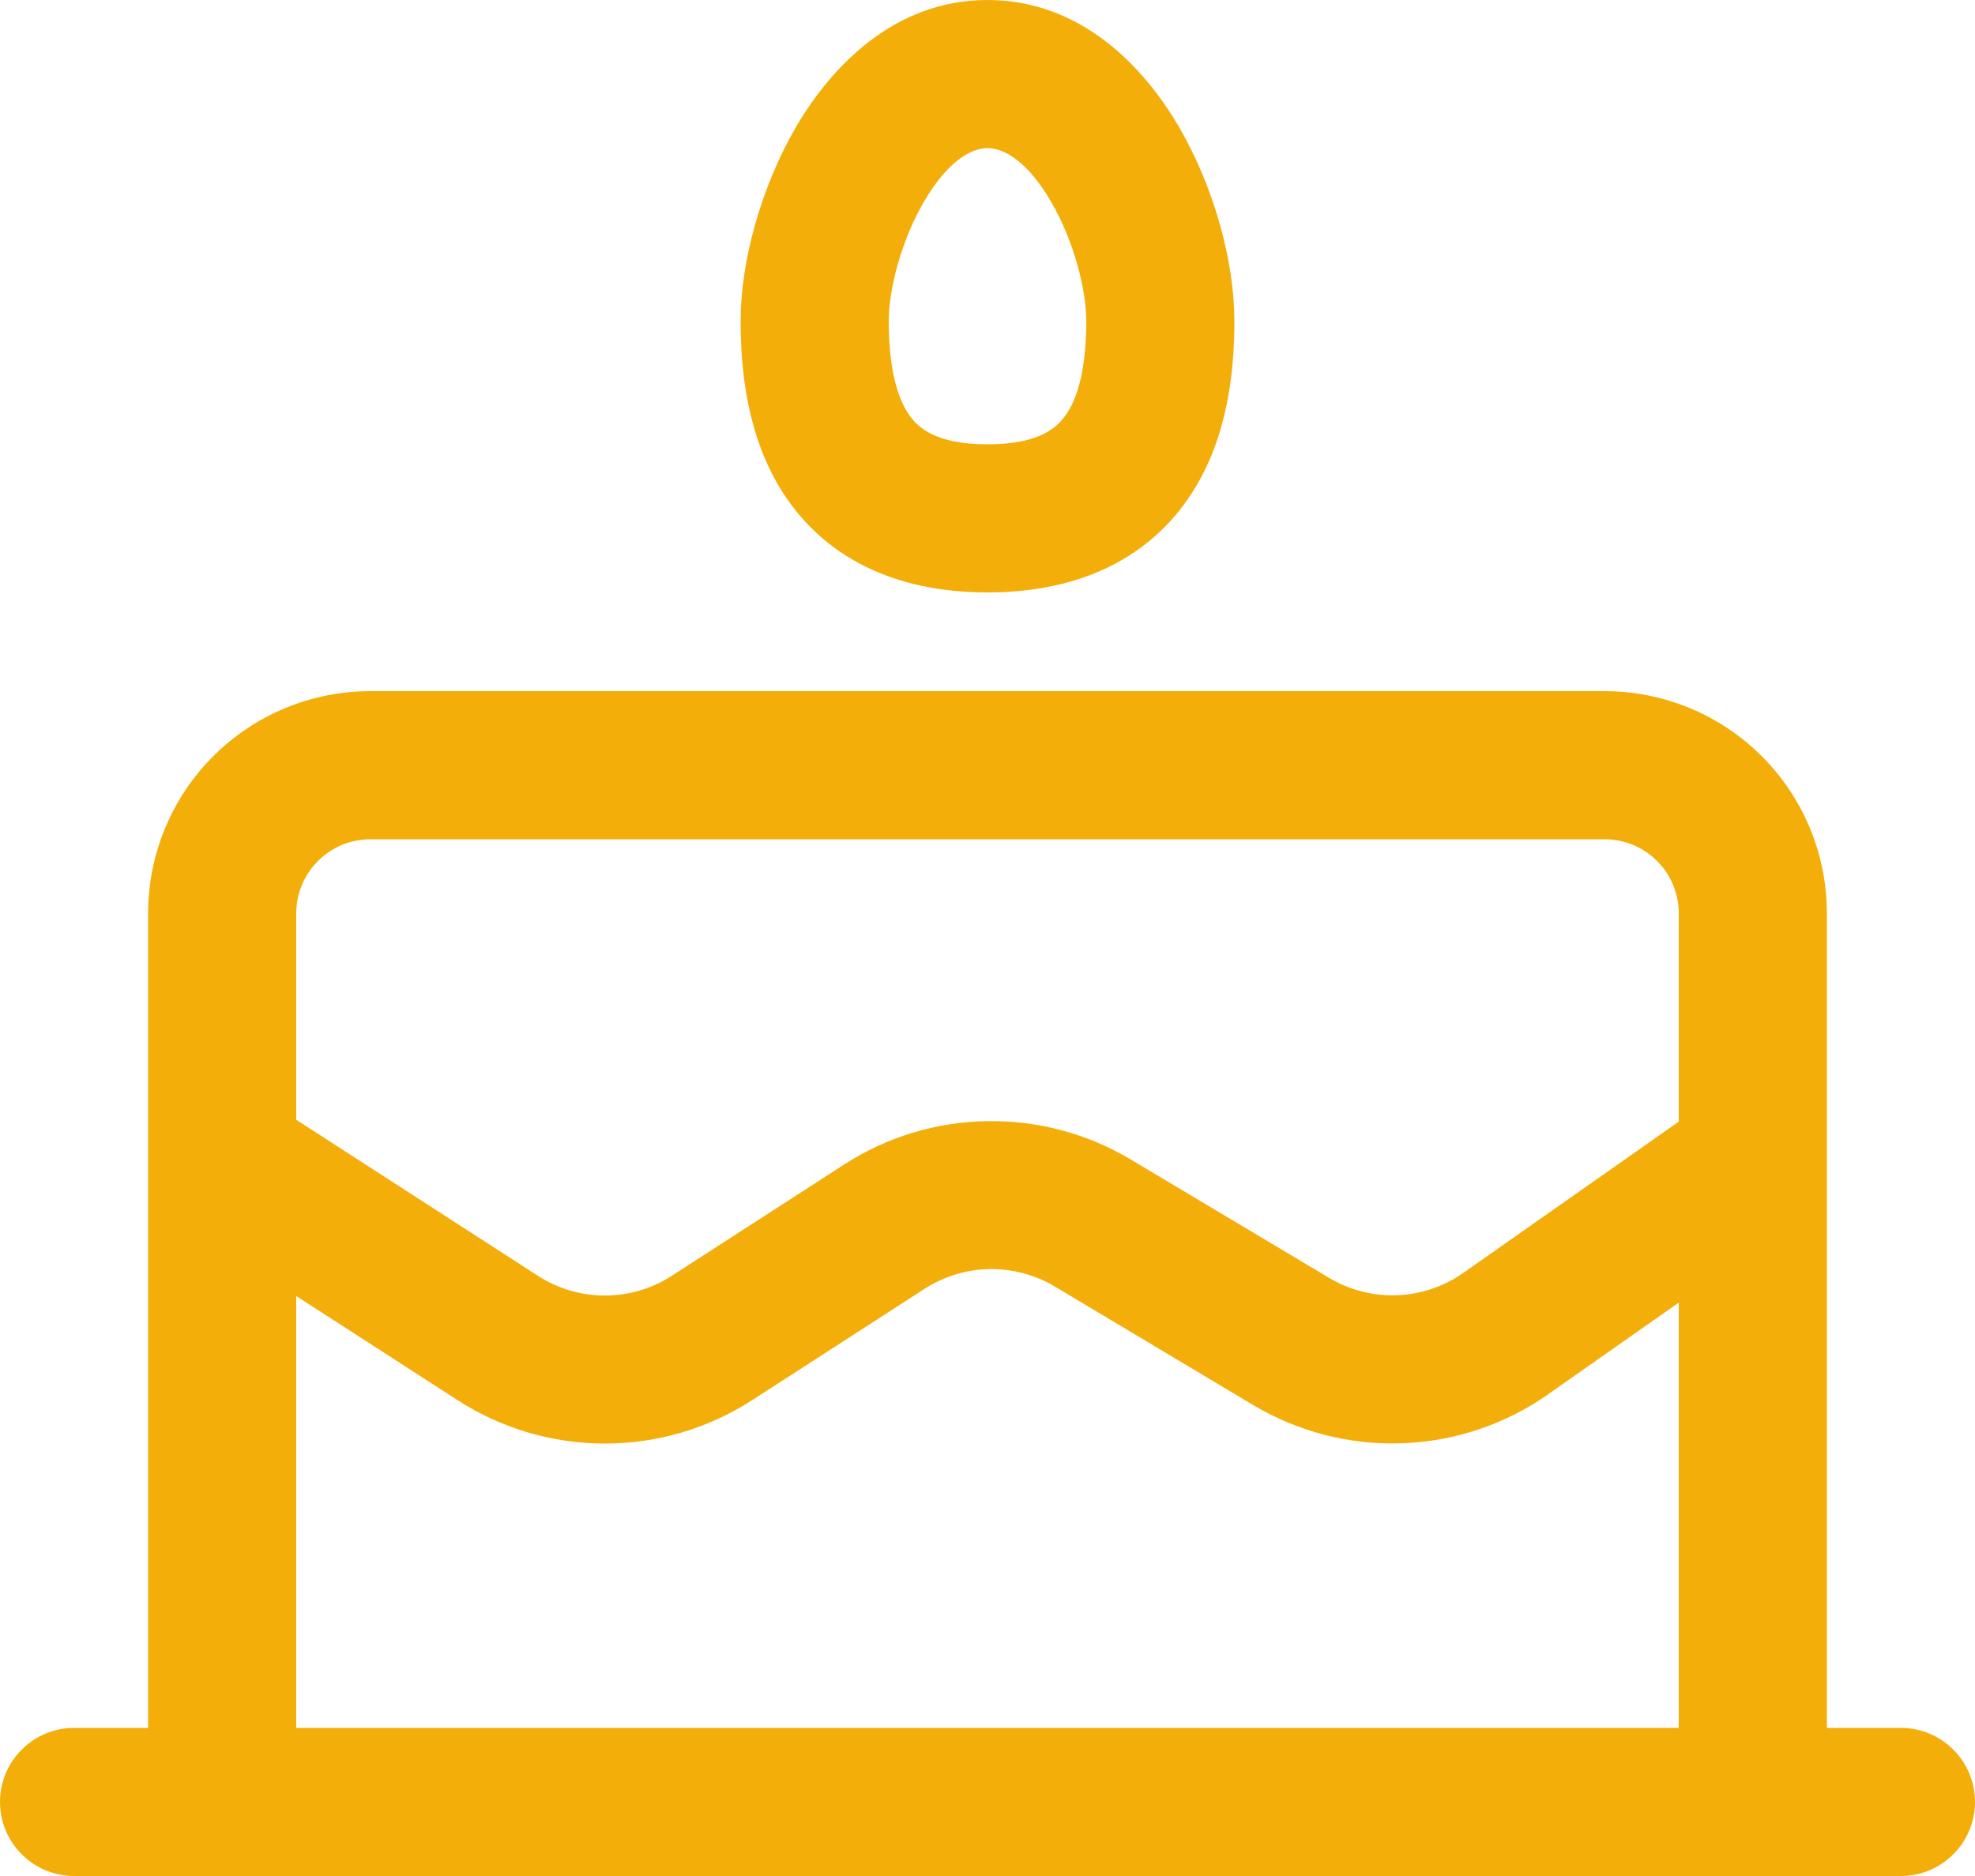 <svg width="20" height="19" viewBox="0 0 20 19" fill="none" xmlns="http://www.w3.org/2000/svg">
<path d="M10 0C9.05 0 8.415 0.682 8.063 1.282C7.702 1.901 7.5 2.656 7.5 3.25C7.5 3.744 7.563 4.424 7.932 4.996C8.342 5.63 9.038 6 10 6C10.962 6 11.658 5.63 12.068 4.996C12.438 4.424 12.5 3.744 12.5 3.25C12.5 2.656 12.298 1.9 11.937 1.282C11.586 0.682 10.95 0 10 0ZM9 3.25C9 2.94 9.121 2.445 9.358 2.04C9.606 1.616 9.845 1.5 10 1.5C10.155 1.5 10.394 1.616 10.642 2.04C10.879 2.445 11 2.94 11 3.25C11 3.66 10.938 3.98 10.807 4.182C10.717 4.322 10.537 4.5 10 4.5C9.462 4.5 9.283 4.322 9.193 4.182C9.063 3.98 9 3.66 9 3.25ZM18.5 9.25V17.5H19.25C19.449 17.5 19.64 17.579 19.78 17.72C19.921 17.86 20 18.051 20 18.25C20 18.449 19.921 18.64 19.78 18.78C19.64 18.921 19.449 19 19.25 19H0.75C0.551 19 0.36 18.921 0.22 18.78C0.079 18.64 0 18.449 0 18.25C0 18.051 0.079 17.86 0.22 17.72C0.36 17.579 0.551 17.5 0.75 17.5H1.5V9.25C1.5 8.653 1.737 8.081 2.159 7.659C2.581 7.237 3.153 7 3.75 7H16.25C16.847 7 17.419 7.237 17.841 7.659C18.263 8.081 18.5 8.653 18.5 9.25ZM3 9.25V11.341L5.447 12.921C5.649 13.052 5.884 13.121 6.125 13.121C6.366 13.121 6.601 13.052 6.803 12.921L8.55 11.793C8.981 11.515 9.48 11.363 9.993 11.355C10.505 11.346 11.01 11.48 11.45 11.743L13.459 12.942C13.666 13.066 13.905 13.127 14.146 13.118C14.387 13.109 14.62 13.031 14.818 12.892L17 11.36V9.25C17 9.051 16.921 8.86 16.78 8.72C16.64 8.579 16.449 8.5 16.25 8.5H3.75C3.551 8.5 3.36 8.579 3.22 8.72C3.079 8.86 3 9.051 3 9.25ZM15.68 14.12C15.245 14.425 14.732 14.598 14.201 14.617C13.671 14.637 13.146 14.502 12.69 14.23L10.682 13.03C10.482 12.911 10.252 12.849 10.019 12.853C9.786 12.857 9.559 12.927 9.363 13.053L7.616 14.181C7.172 14.468 6.654 14.62 6.125 14.62C5.596 14.62 5.078 14.468 4.634 14.181L3 13.126V17.5H17V13.193L15.68 14.119V14.12Z" fill="#F3AE09"/>
</svg>
